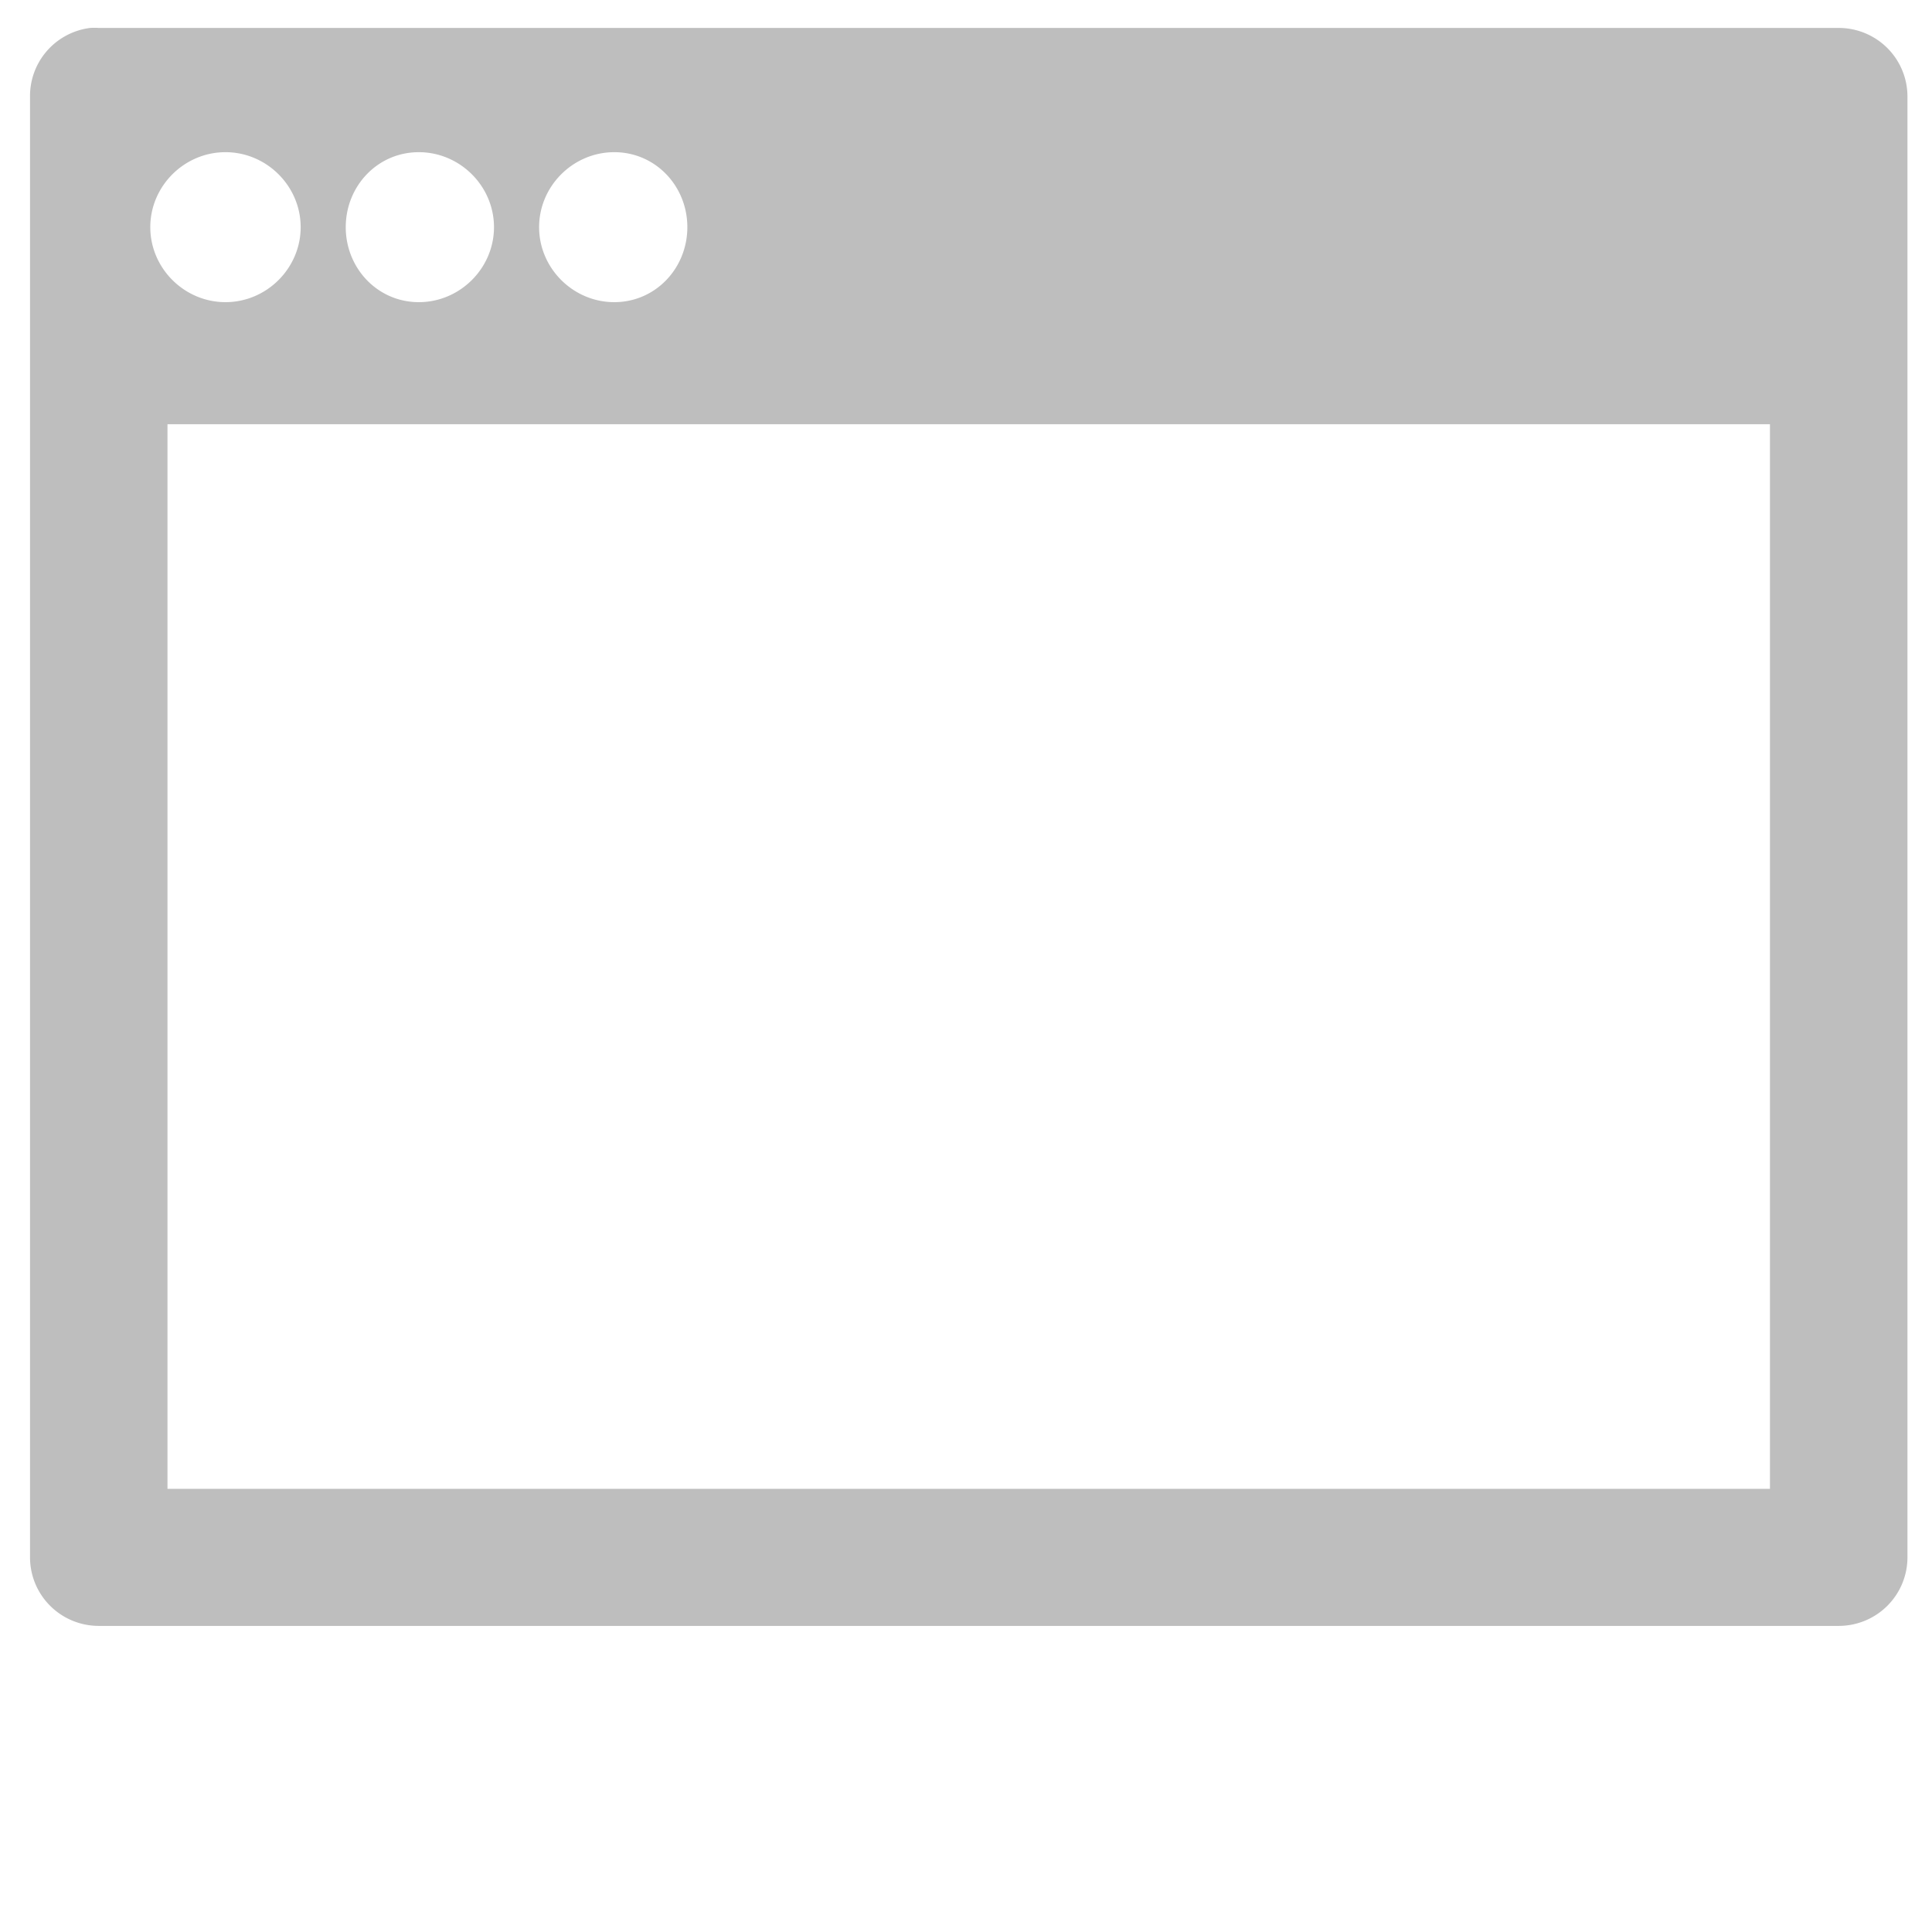 <?xml version="1.0" encoding="UTF-8" standalone="no"?>
<!-- Created with Inkscape (http://www.inkscape.org/) -->

<svg
   xmlns:dc="http://purl.org/dc/elements/1.1/"
   xmlns:cc="http://creativecommons.org/ns#"
   xmlns:rdf="http://www.w3.org/1999/02/22-rdf-syntax-ns#"
   xmlns:svg="http://www.w3.org/2000/svg"
   xmlns="http://www.w3.org/2000/svg"
   xmlns:sodipodi="http://sodipodi.sourceforge.net/DTD/sodipodi-0.dtd"
   xmlns:inkscape="http://www.inkscape.org/namespaces/inkscape"
   id="svg27665"
   height="48"
   width="48"
   version="1.1"
   inkscape:version="0.48.3.1 r9886"
   sodipodi:docname="kazam-window-symbolic.svg">
  <defs
     id="defs10" />
  <sodipodi:namedview
     pagecolor="#ffffff"
     bordercolor="#666666"
     borderopacity="1"
     objecttolerance="10"
     gridtolerance="10"
     guidetolerance="10"
     inkscape:pageopacity="0"
     inkscape:pageshadow="2"
     inkscape:window-width="906"
     inkscape:window-height="1028"
     id="namedview8"
     showgrid="false"
     inkscape:zoom="7.375"
     inkscape:cx="3.2114685"
     inkscape:cy="12.195974"
     inkscape:window-x="50"
     inkscape:window-y="24"
     inkscape:window-maximized="0"
     inkscape:current-layer="svg27665" />
  <title
     id="title9167">Gnome Symbolic Icon Theme</title>
  <path
     inkscape:connector-curvature="0"
     id="path3133"
     d="M 2.24,0.694 A 1.708,1.703 0 0 0 0.746,2.397 l 0,0.639 0,5.162 0,30.494 a 1.708,1.703 0 0 0 1.708,1.703 l 43.228,0 a 1.708,1.703 0 0 0 1.708,-1.703 l 0,-36.294 A 1.708,1.703 0 0 0 45.682,0.694 l -1.281,0 -41.254,0 -0.694,0 a 1.708,1.703 0 0 0 -0.213,0 z M 5.602,3.781 c 1.023,0 1.868,0.842 1.868,1.863 0,1.02 -0.844,1.863 -1.868,1.863 -1.023,0 -1.868,-0.842 -1.868,-1.863 0,-1.021 0.844,-1.863 1.868,-1.863 z m 4.803,0 c 1.023,0 1.868,0.842 1.868,1.863 0,1.02 -0.844,1.863 -1.868,1.863 -1.023,0 -1.815,-0.842 -1.815,-1.863 0,-1.021 0.791,-1.863 1.815,-1.863 z m 4.857,0 c 1.023,0 1.815,0.842 1.815,1.863 0,1.02 -0.791,1.863 -1.815,1.863 -1.023,0 -1.868,-0.842 -1.868,-1.863 0,-1.021 0.844,-1.863 1.868,-1.863 z m -11.101,6.759 39.813,0 0,26.449 -39.813,0 0,-26.449 z"
     style="font-size:medium;font-style:normal;font-variant:normal;font-weight:normal;font-stretch:normal;text-indent:0;text-align:start;text-decoration:none;line-height:normal;letter-spacing:normal;word-spacing:normal;text-transform:none;direction:ltr;block-progression:tb;writing-mode:lr-tb;text-anchor:start;baseline-shift:baseline;color:#000000;fill:#bebebe;fill-opacity:1;stroke:none;stroke-width:2;marker:none;visibility:visible;display:inline;overflow:visible;enable-background:accumulate;font-family:Sans;-inkscape-font-specification:Sans" />
</svg>
